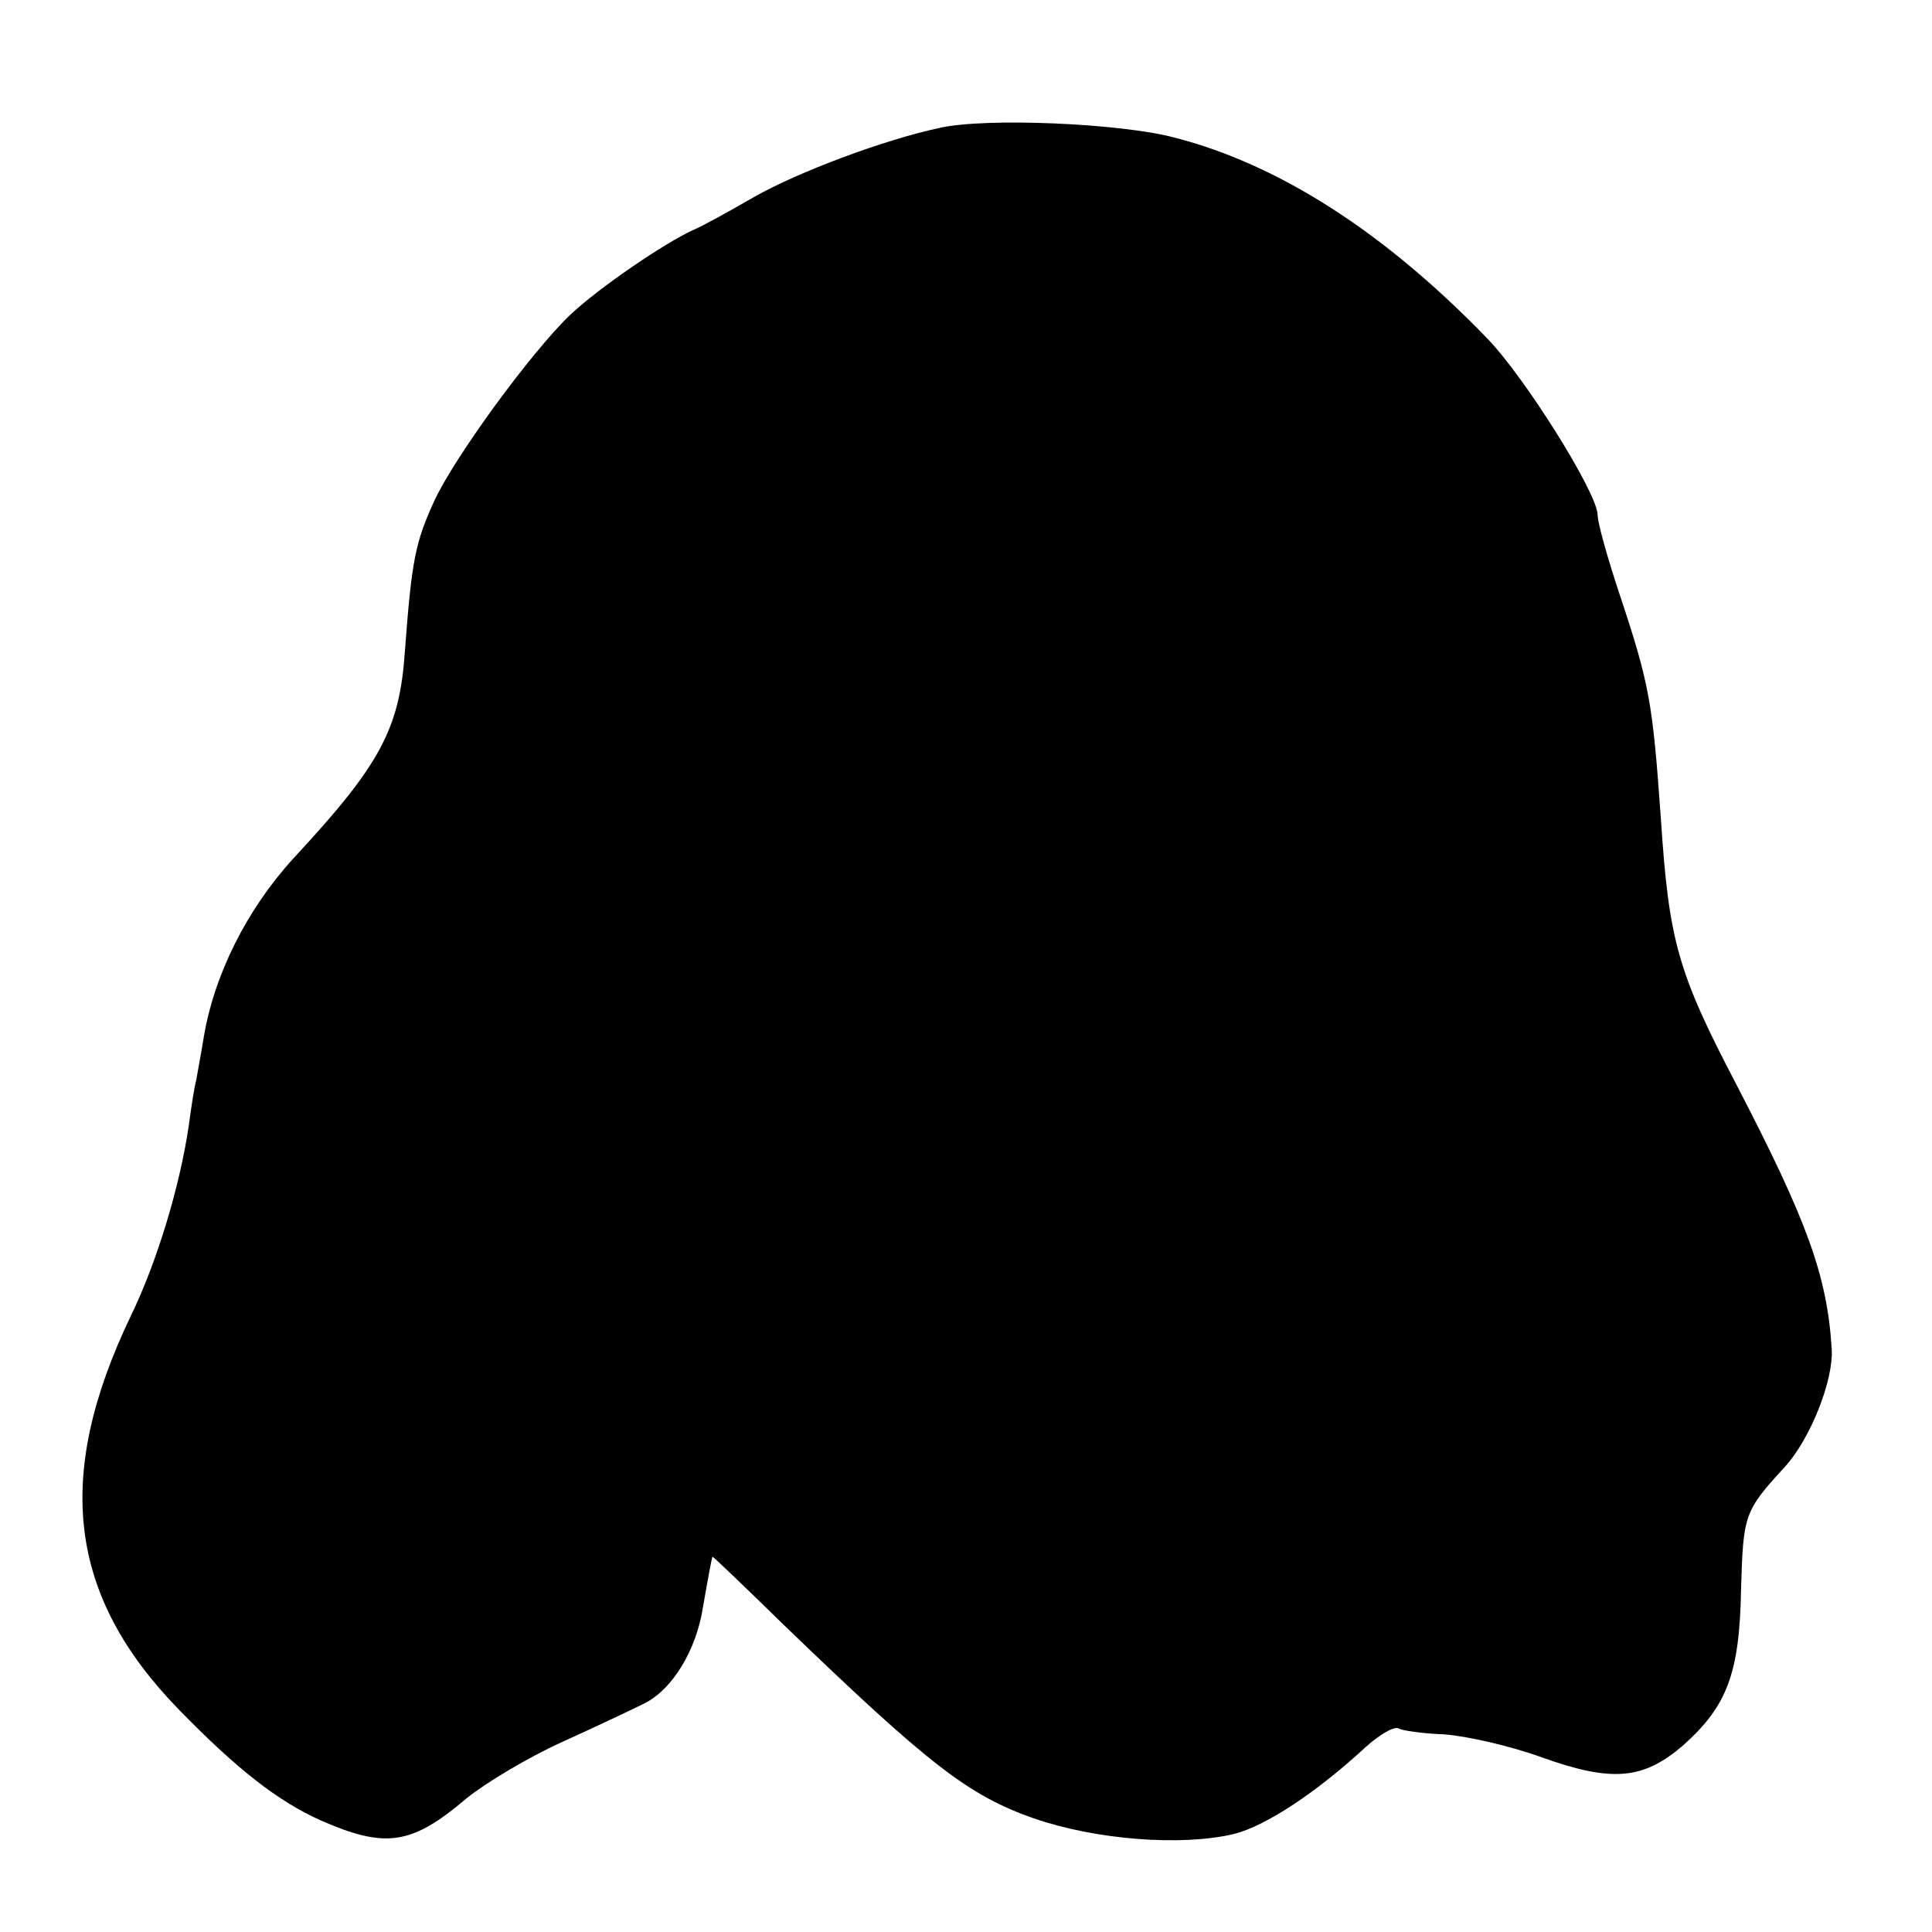 <?xml version="1.0" standalone="no"?>
<!DOCTYPE svg PUBLIC "-//W3C//DTD SVG 20010904//EN"
 "http://www.w3.org/TR/2001/REC-SVG-20010904/DTD/svg10.dtd">
<svg version="1.0" xmlns="http://www.w3.org/2000/svg"
 width="260pt" height="260pt" viewBox="0 0 260 260"
 preserveAspectRatio="xMidYMid meet">
<g transform="translate(0,260) scale(0.1,-0.1)"
fill="#000000" stroke="none">
<path d="M1265 2428 c-75 -16 -190 -59 -250 -93 -33 -19 -69 -39 -81 -44 -40
-18 -129 -79 -167 -115 -53 -51 -156 -192 -183 -251 -25 -55 -30 -79 -39 -200
-7 -106 -33 -154 -150 -280 -63 -69 -107 -157 -121 -242 -3 -19 -8 -45 -10
-57 -3 -11 -7 -39 -10 -61 -12 -82 -43 -184 -78 -256 -104 -217 -84 -377 65
-530 78 -80 133 -123 191 -149 87 -38 122 -33 196 30 26 21 83 55 127 75 44
20 95 44 113 53 37 19 69 71 78 129 7 40 12 68 13 68 1 0 43 -40 94 -90 197
-190 250 -231 338 -262 84 -29 199 -38 270 -21 43 11 111 56 177 117 19 17 38
28 44 25 5 -3 33 -7 61 -8 29 -2 88 -15 132 -31 95 -34 137 -30 191 17 58 52
75 96 77 208 3 102 4 106 59 166 34 37 66 117 63 159 -6 98 -33 172 -128 355
-80 153 -91 194 -102 360 -11 155 -15 179 -56 302 -16 48 -29 95 -29 105 0 29
-97 184 -148 237 -138 143 -281 235 -422 271 -72 19 -252 27 -315 13z"/>
</g>
</svg>
